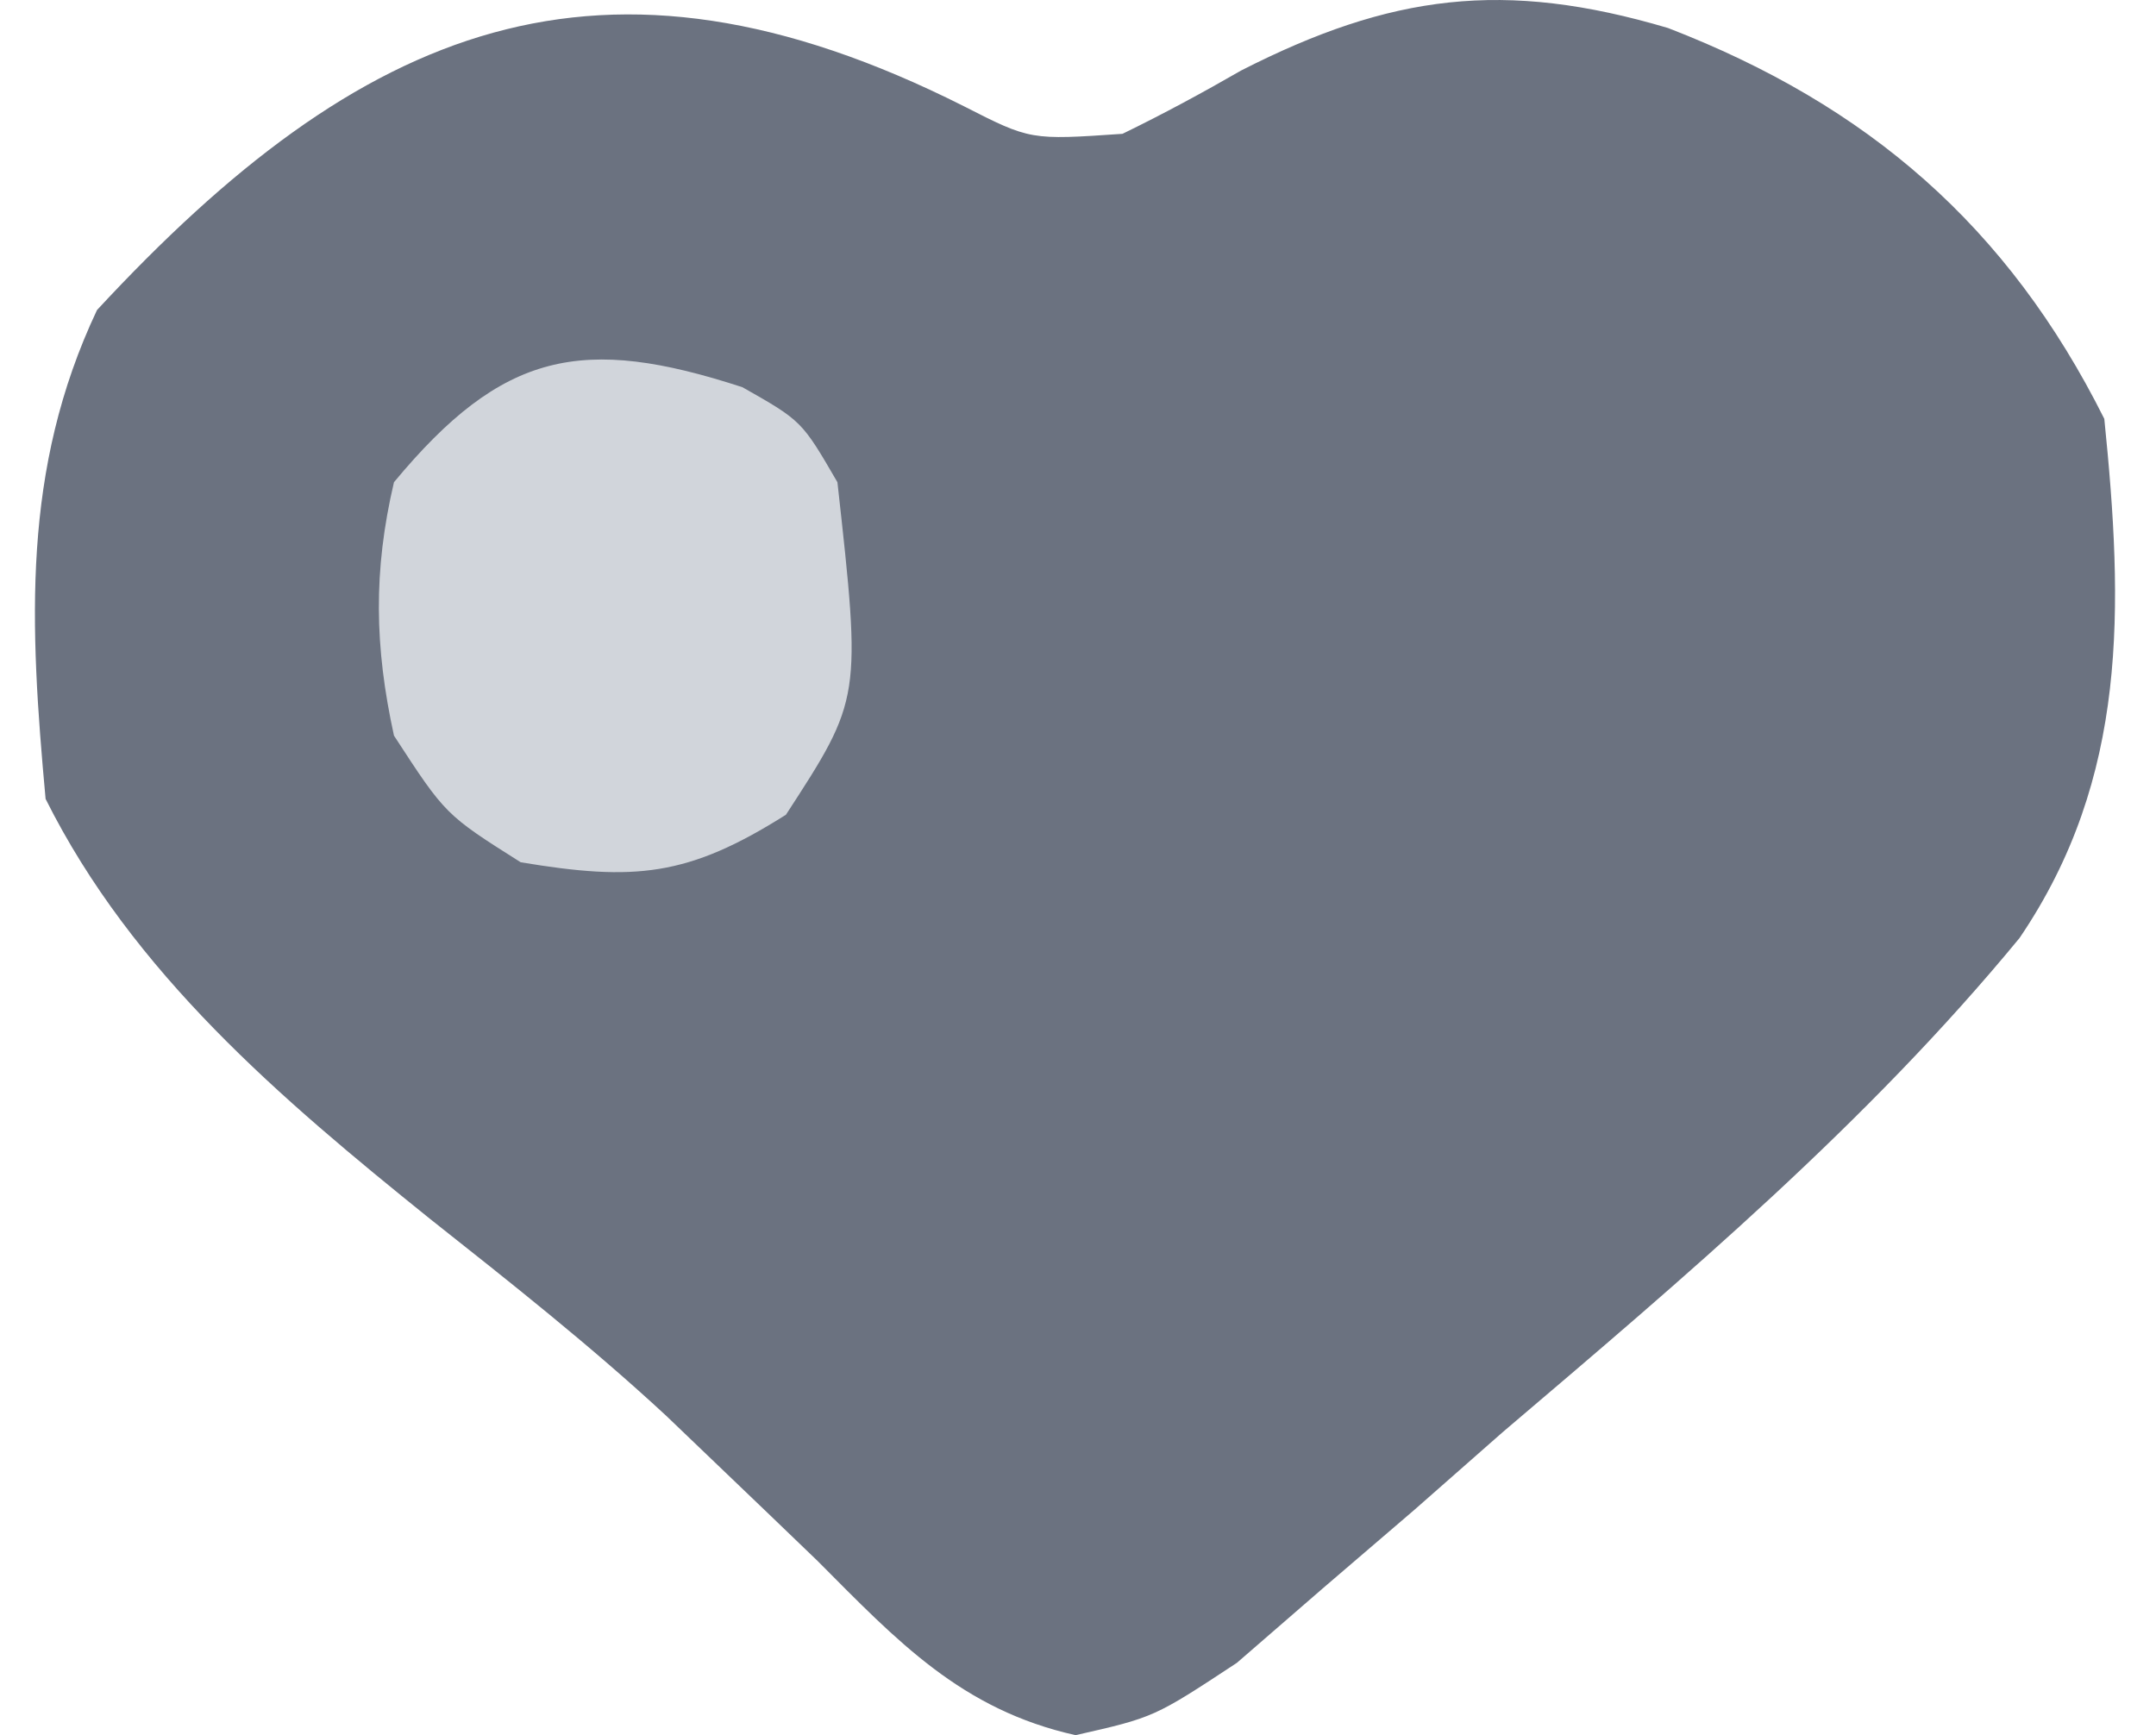 <svg width="41" height="33" viewBox="0 0 41 33" fill="none" xmlns="http://www.w3.org/2000/svg">
<path d="M18.325 2.018C19.594 2.665 19.594 2.665 21.346 2.545C22.113 2.172 22.865 1.766 23.604 1.34C26.445 -0.108 28.602 -0.391 31.721 0.533C35.519 2.001 38.184 4.3 40.017 7.966C40.38 11.547 40.476 14.788 38.406 17.838C35.512 21.356 32.033 24.298 28.573 27.24C28.021 27.726 27.469 28.211 26.901 28.711C26.322 29.207 25.744 29.703 25.148 30.214C24.611 30.679 24.075 31.144 23.522 31.624C21.948 32.661 21.948 32.661 20.454 33C18.284 32.516 17.068 31.214 15.548 29.687C14.913 29.075 14.276 28.464 13.638 27.854C13.317 27.547 12.997 27.24 12.667 26.924C11.231 25.594 9.704 24.389 8.17 23.175C5.335 20.893 2.522 18.505 0.867 15.194C0.564 11.88 0.408 8.937 1.845 5.896C6.864 0.481 11.42 -1.458 18.325 2.018Z" fill="#6B7280"/>
<path d="M14.118 7.364C15.247 8.004 15.247 8.004 15.925 9.171C16.382 13.286 16.382 13.286 14.946 15.495C13.081 16.673 12.071 16.76 9.902 16.399C8.471 15.495 8.471 15.495 7.492 13.99C7.122 12.299 7.096 10.858 7.492 9.171C9.56 6.678 11.074 6.372 14.118 7.364Z" fill="#D1D5DB"/>
</svg>
